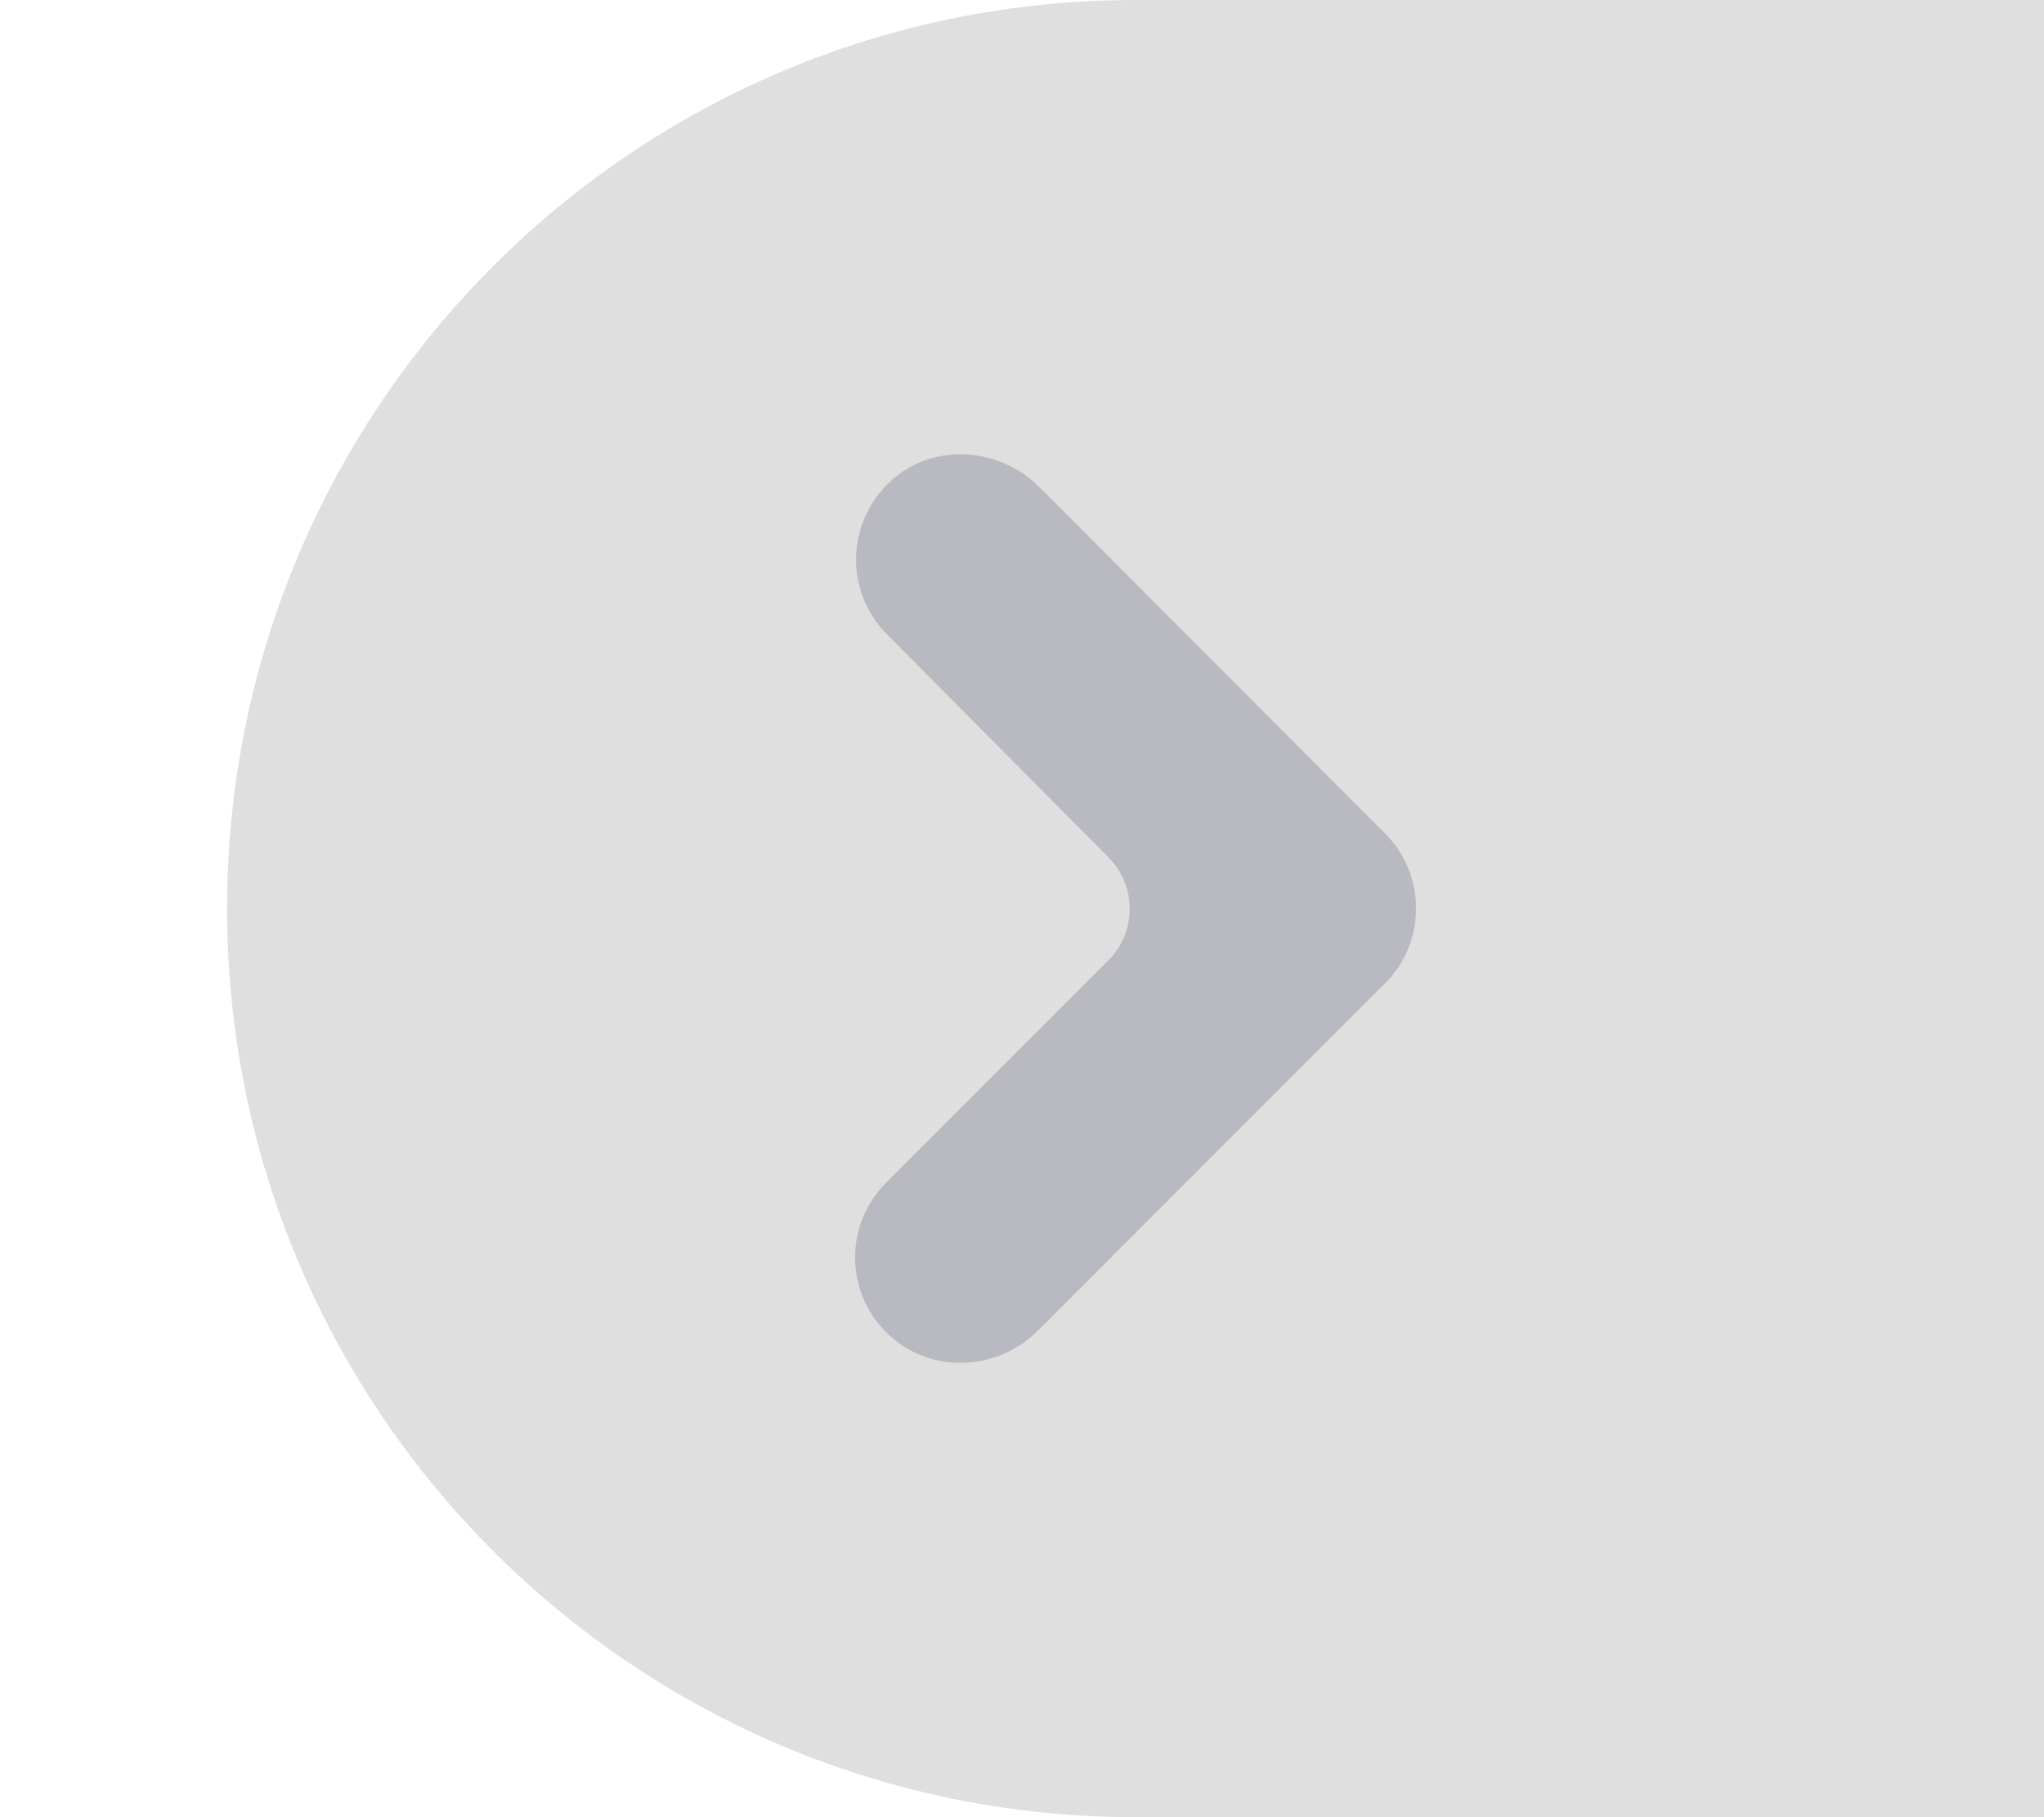 <svg width="54" height="48" viewBox="0 0 54 48" fill="none" xmlns="http://www.w3.org/2000/svg">
<g opacity="0.54">
<path d="M54 0H30C16.745 0 6 10.745 6 24C6 37.255 16.745 48 30 48H54V0Z" fill="#C4C4C4"/>
<g clip-path="url(#clip0)">
<path d="M23.413 31.237C22.29 32.36 22.31 34.199 23.51 35.283C24.633 36.309 26.375 36.212 27.44 35.128L36.597 25.971C37.139 25.429 37.41 24.713 37.41 23.996C37.41 23.28 37.139 22.564 36.597 22.022L27.459 12.865C26.395 11.8 24.633 11.684 23.529 12.71C22.348 13.794 22.31 15.633 23.433 16.756L29.279 22.641C30.034 23.396 30.034 24.616 29.279 25.371L23.413 31.237Z" fill="#000A2B" fill-opacity="0.36"/>
</g>
</g>
<defs>
<clipPath id="clip0">
<rect width="24" height="24" fill="white" transform="translate(18 12)"/>
</clipPath>
</defs>
</svg>
